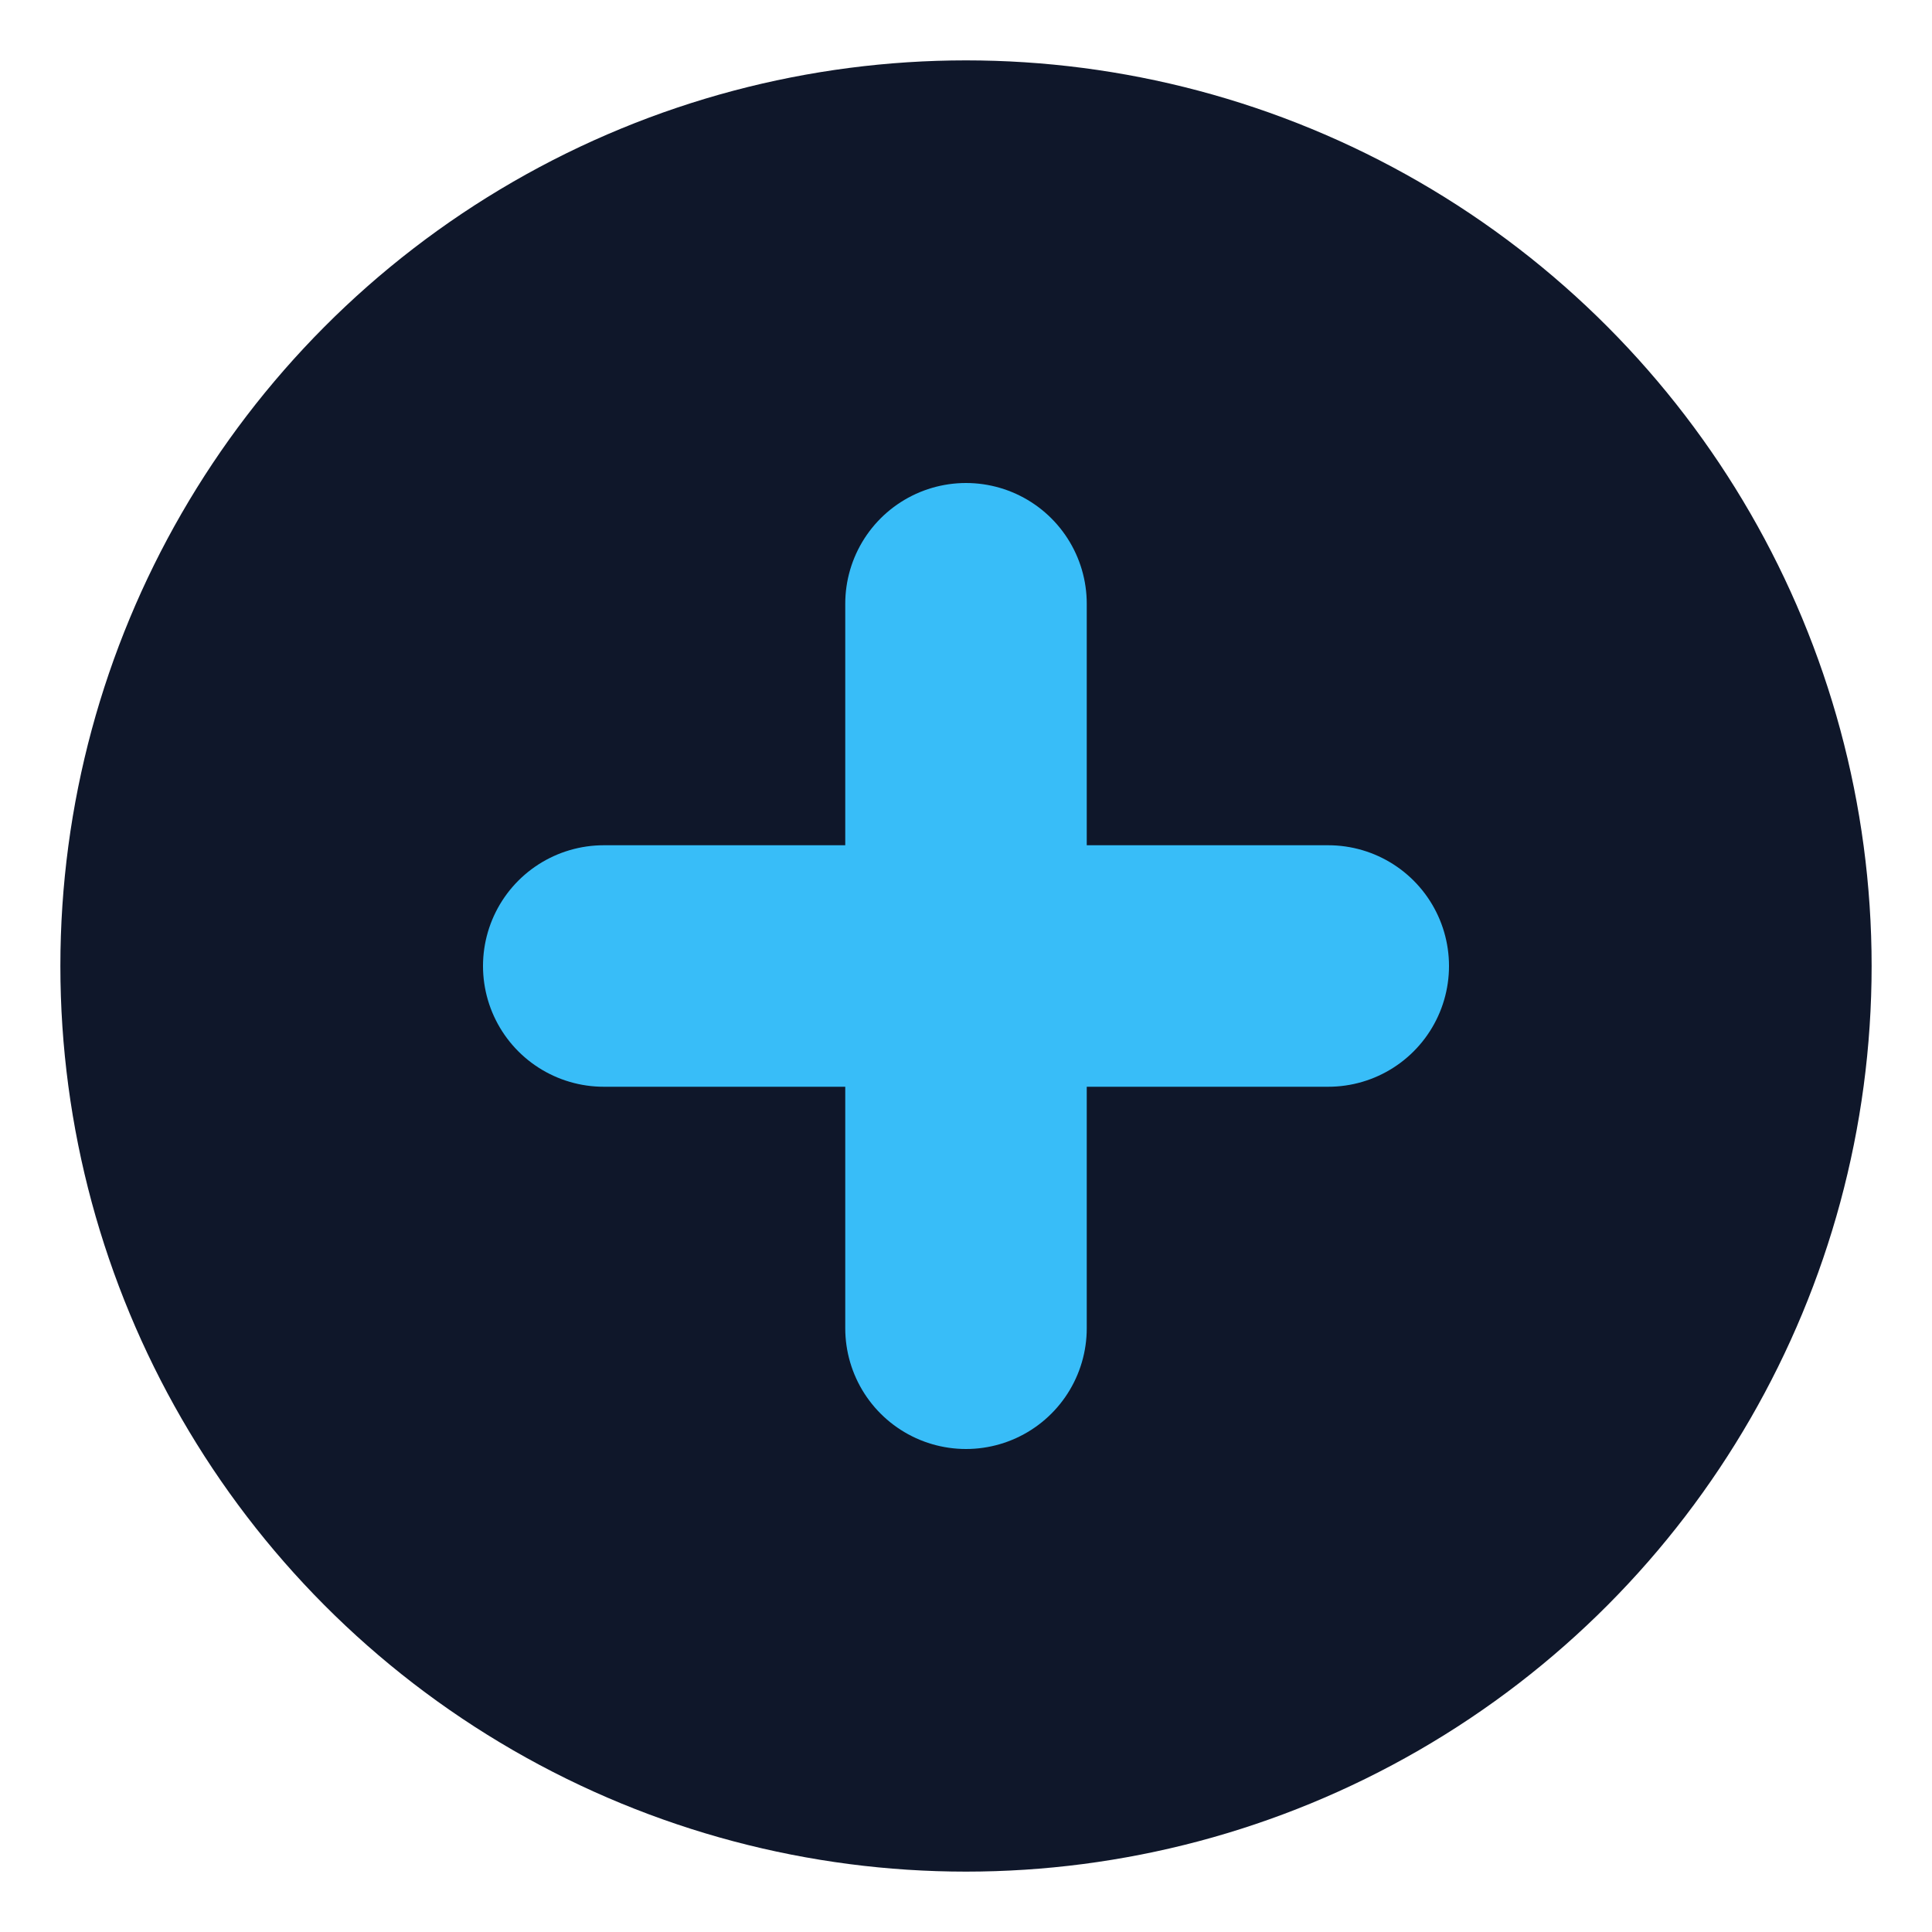 <svg xmlns="http://www.w3.org/2000/svg" viewBox="0 0 64 64">
  <circle cx="32" cy="32" r="30" fill="#0f172a" />
  <path d="M32 20v24M20 32h24" stroke="#38bdf8" stroke-width="8" stroke-linecap="round" />
</svg>

